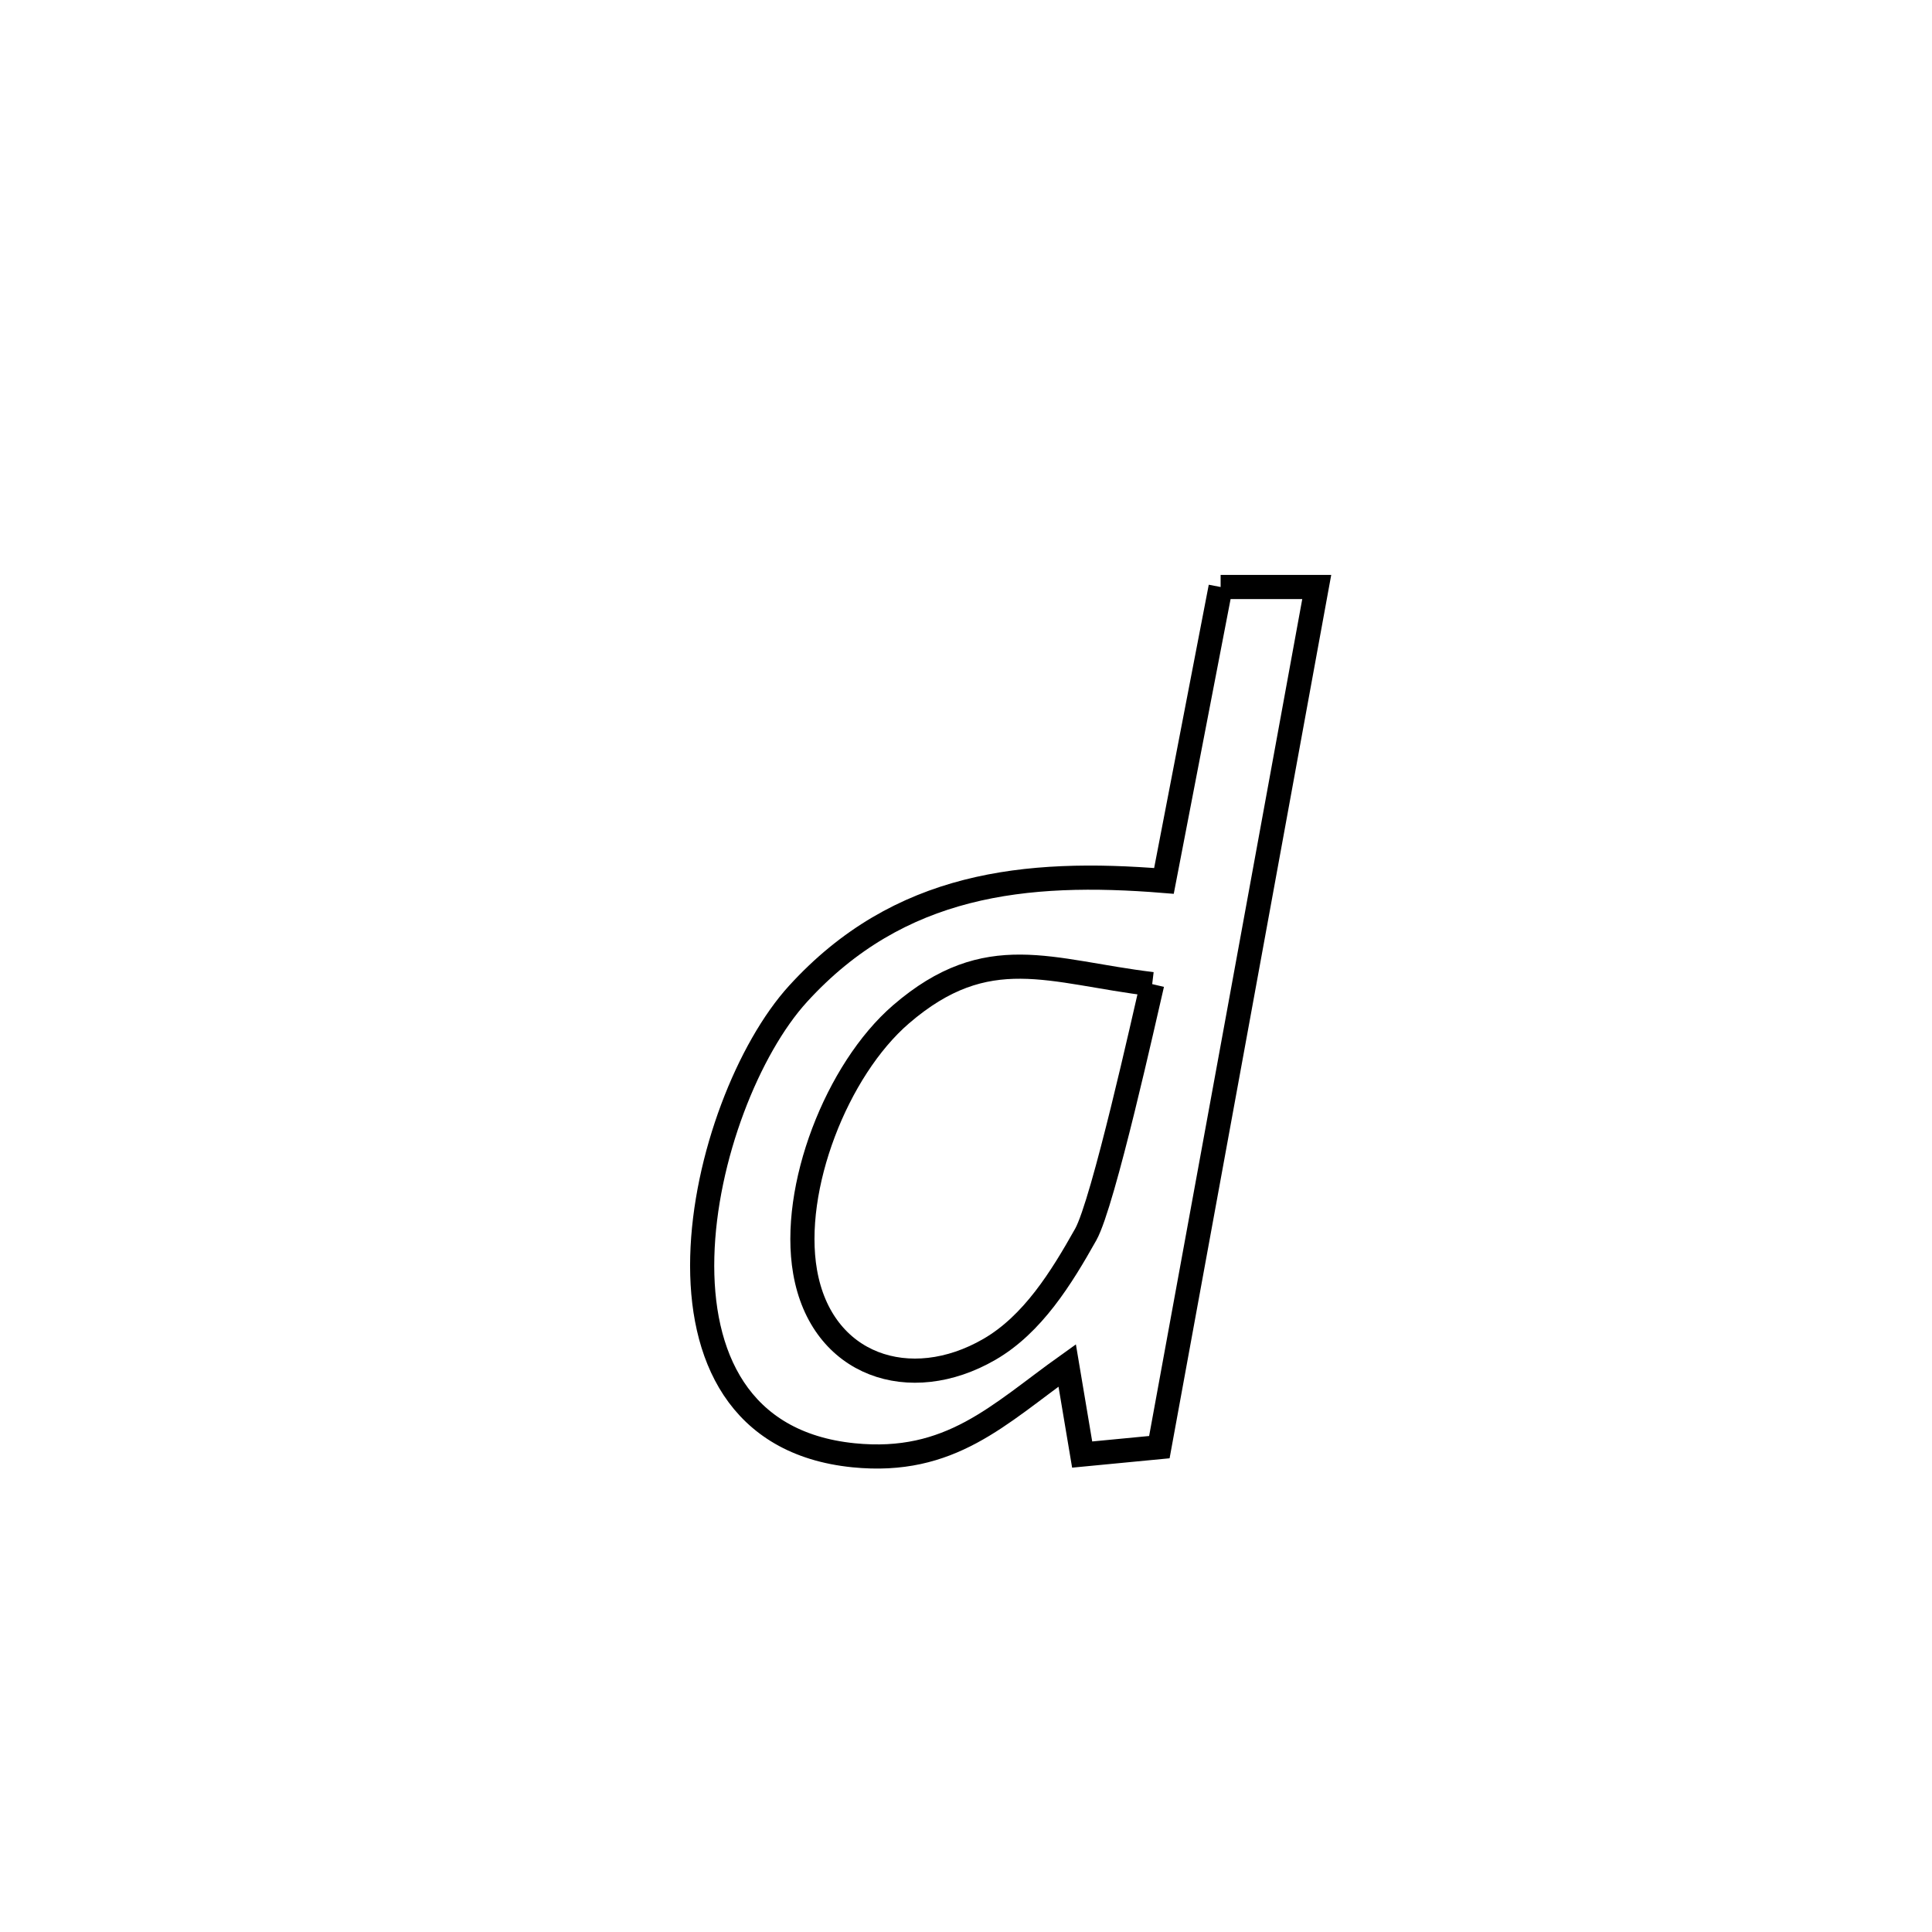 <svg xmlns="http://www.w3.org/2000/svg" viewBox="0.0 0.0 24.0 24.0" height="200px" width="200px"><path fill="none" stroke="black" stroke-width=".3" stroke-opacity="1.0"  filling="0" d="M15.163 7.292 L15.163 7.292 C15.561 7.292 15.959 7.292 16.357 7.292 L16.357 7.292 C16.031 9.073 15.705 10.854 15.38 12.634 C15.054 14.415 14.728 16.196 14.402 17.977 L14.402 17.977 C14.082 18.008 13.763 18.038 13.443 18.069 L13.443 18.069 C13.381 17.7 13.319 17.331 13.257 16.962 L13.257 16.962 C12.404 17.571 11.807 18.199 10.603 18.078 C7.743 17.789 8.682 13.697 9.914 12.345 C11.169 10.969 12.735 10.803 14.459 10.943 L14.459 10.943 C14.694 9.726 14.929 8.509 15.163 7.292 L15.163 7.292"></path>
<path fill="none" stroke="black" stroke-width=".3" stroke-opacity="1.0"  filling="0" d="M14.313 12.225 L14.313 12.225 C14.221 12.617 13.706 14.946 13.487 15.336 C13.183 15.877 12.828 16.451 12.291 16.762 C11.307 17.332 10.204 16.969 10.001 15.798 C9.821 14.76 10.395 13.288 11.193 12.6 C12.268 11.674 13.045 12.073 14.313 12.225 L14.313 12.225"></path></svg>
